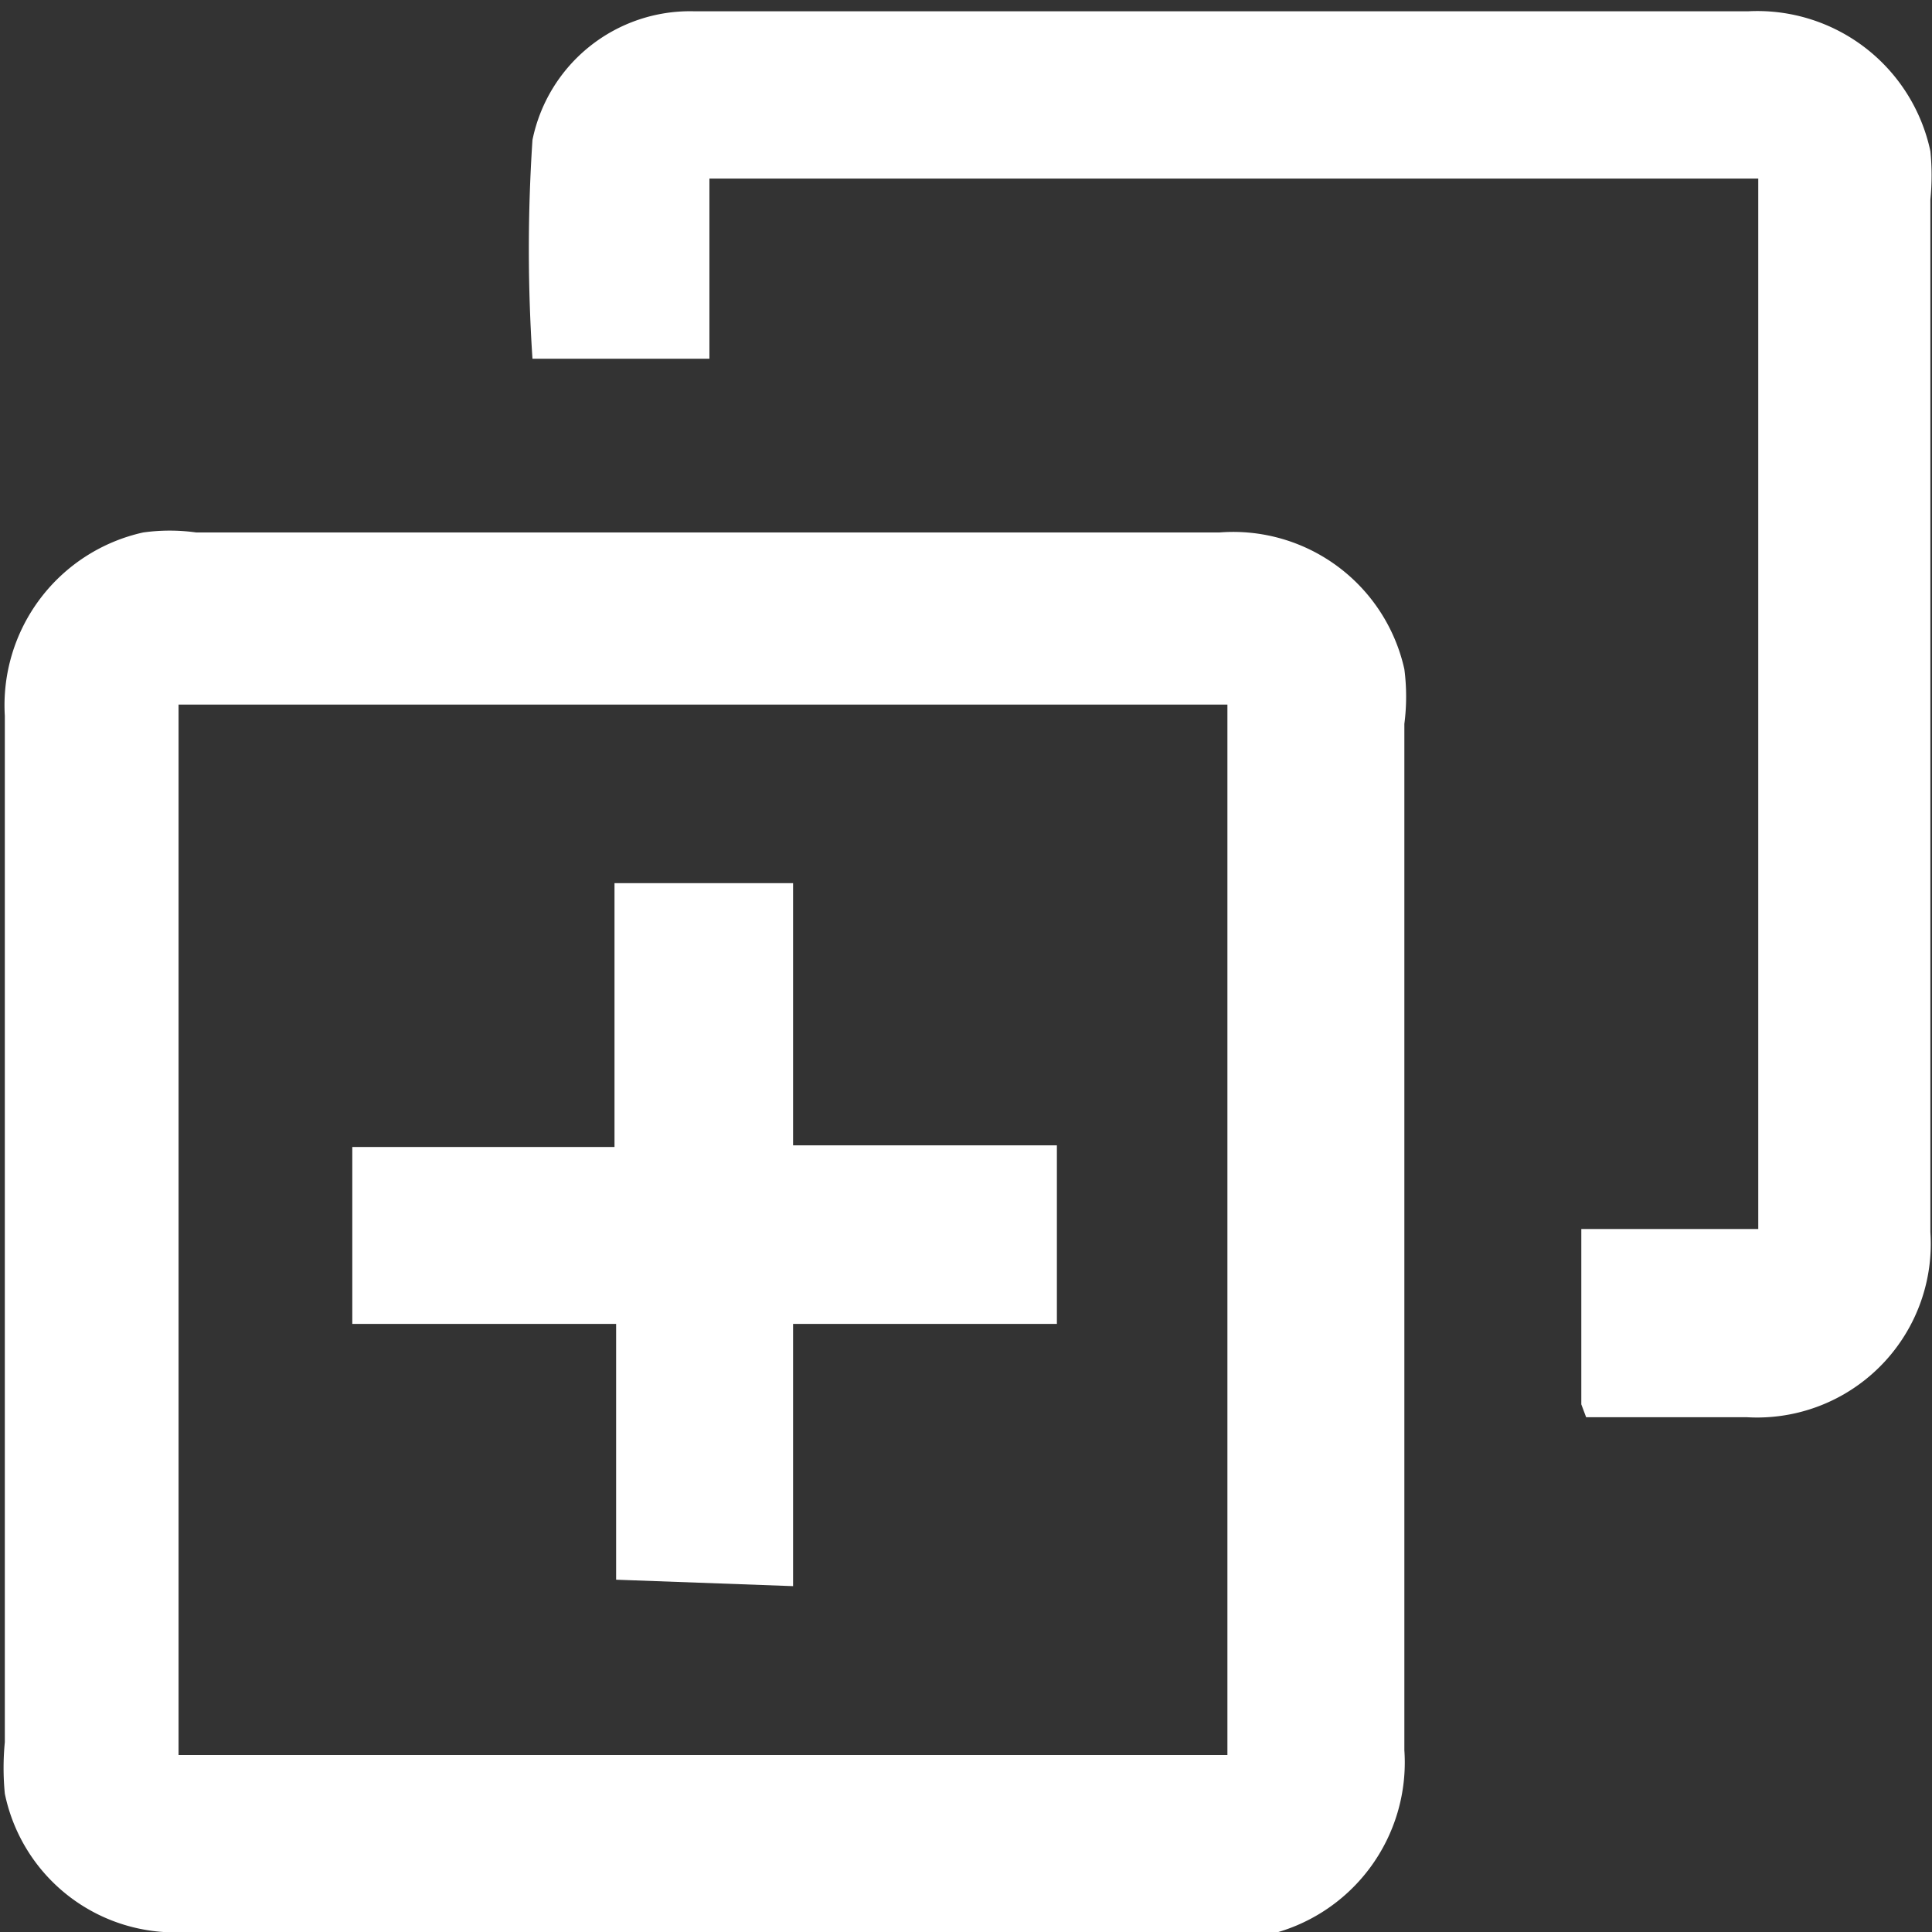 <svg id="Слой_1" data-name="Слой 1" xmlns="http://www.w3.org/2000/svg" viewBox="0 0 12.01 12.01"><rect x="0" y="0" width="12.01" height="12.01" fill="#333333" stroke="none"/><defs><style>.cls-1{fill:#fff;}</style></defs><path class="cls-1" d="M296.44,426.78h-3.21a1.08,1.08,0,0,1-1.13-.86,1.66,1.66,0,0,1,0-.32c0-2.12,0-4.25,0-6.38a1.1,1.1,0,0,1,.86-1.14,1.19,1.19,0,0,1,.33,0h6.36a1.09,1.09,0,0,1,1.15.85,1.32,1.32,0,0,1,0,.34v6.38a1.1,1.1,0,0,1-.86,1.15,1.51,1.51,0,0,1-.3,0Zm-3.26-7.63v6.53h6.52v-6.53Z" transform="translate(-292.07 -414.77)"/><path class="cls-1" d="M301.9,423.5v-1.09H303v-6.53h-6.52V417h-1.1a10.31,10.31,0,0,1,0-1.36,1,1,0,0,1,1-.8h6.56a1.1,1.1,0,0,1,1.13.87,1.51,1.51,0,0,1,0,.3v6.42a1.08,1.08,0,0,1-1.14,1.15h-1Z" transform="translate(-292.07 -414.77)"/><path class="cls-1" d="M295.9,424.59V423h-1.64v-1.1h1.63v-1.64H297v1.63h1.64V423H297v1.63Z" transform="translate(-292.07 -414.77)"/></svg>